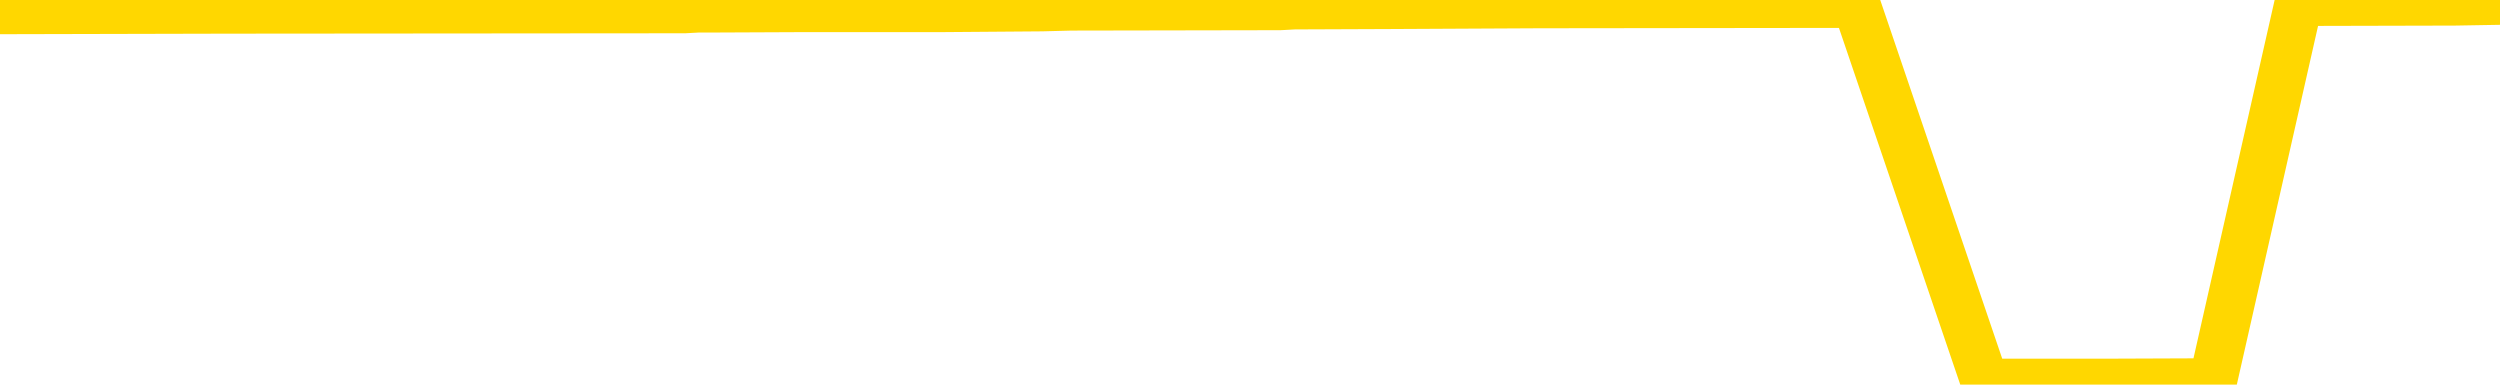 <svg xmlns="http://www.w3.org/2000/svg" version="1.1" viewBox="0 0 6500 1000">
	<path fill="none" stroke="gold" stroke-width="125" stroke-linecap="round" stroke-linejoin="round" d="M0 2075  L-355605 2075 L-355420 2074 L-354930 2071 L-354637 2069 L-354325 2066 L-354091 2064 L-354038 2061 L-353978 2058 L-353825 2057 L-353785 2054 L-353652 2052 L-353360 2050 L-352819 2050 L-352209 2049 L-352161 2049 L-351521 2047 L-351487 2047 L-350962 2047 L-350829 2046 L-350439 2043 L-350111 2040 L-349994 2037 L-349782 2034 L-349065 2034 L-348495 2032 L-348388 2032 L-348214 2030 L-347992 2027 L-347591 2026 L-347565 2023 L-346637 2020 L-346550 2017 L-346467 2013 L-346397 2010 L-346100 2009 L-345948 2006 L-344058 2007 L-343957 2007 L-343695 2007 L-343401 2009 L-343260 2006 L-343011 2006 L-342975 2004 L-342817 2003 L-342353 2000 L-342100 1998 L-341888 1995 L-341637 1993 L-341288 1992 L-340361 1989 L-340267 1986 L-339856 1984 L-338685 1981 L-337496 1980 L-337404 1976 L-337377 1973 L-337111 1970 L-336812 1967 L-336683 1964 L-336645 1961 L-335831 1961 L-335447 1963 L-334386 1964 L-334325 1964 L-334060 1995 L-333589 2024 L-333396 2054 L-333133 2083 L-332796 2081 L-332660 2080 L-332205 2078 L-331461 2077 L-331444 2075 L-331279 2072 L-331210 2072 L-330694 2071 L-329666 2071 L-329469 2069 L-328981 2067 L-328619 2066 L-328210 2066 L-327825 2067 L-326121 2067 L-326023 2067 L-325951 2067 L-325890 2067 L-325706 2066 L-325369 2066 L-324729 2064 L-324652 2063 L-324590 2063 L-324404 2061 L-324324 2061 L-324147 2060 L-324128 2058 L-323898 2058 L-323510 2057 L-322621 2057 L-322582 2055 L-322494 2054 L-322466 2050 L-321458 2049 L-321309 2046 L-321284 2044 L-321151 2043 L-321112 2041 L-319853 2040 L-319796 2040 L-319256 2038 L-319203 2038 L-319157 2038 L-318762 2037 L-318622 2035 L-318422 2034 L-318275 2034 L-318111 2034 L-317834 2035 L-317475 2035 L-316923 2034 L-316278 2032 L-316019 2029 L-315866 2027 L-315465 2026 L-315424 2024 L-315304 2023 L-315242 2024 L-315228 2024 L-315134 2024 L-314841 2023 L-314690 2017 L-314359 2013 L-314282 2010 L-314206 2009 L-313979 2004 L-313913 2001 L-313685 1998 L-313632 1995 L-313468 1993 L-312462 1992 L-312279 1990 L-311728 1989 L-311335 1986 L-310937 1984 L-310087 1981 L-310009 1980 L-309430 1978 L-308988 1978 L-308748 1976 L-308590 1976 L-308189 1973 L-308169 1973 L-307724 1972 L-307319 1970 L-307183 1967 L-307007 1964 L-306871 1961 L-306621 1958 L-305621 1956 L-305539 1955 L-305403 1953 L-305365 1952 L-304475 1950 L-304259 1949 L-303816 1947 L-303699 1946 L-303642 1944 L-302966 1944 L-302865 1943 L-302836 1943 L-301495 1941 L-301089 1939 L-301049 1938 L-300121 1936 L-300023 1935 L-299890 1933 L-299486 1932 L-299459 1930 L-299367 1929 L-299150 1927 L-298739 1924 L-297585 1921 L-297294 1918 L-297265 1915 L-296657 1913 L-296407 1910 L-296387 1909 L-295458 1907 L-295407 1904 L-295284 1902 L-295267 1899 L-295111 1898 L-294935 1895 L-294799 1893 L-294742 1892 L-294634 1890 L-294549 1889 L-294316 1887 L-294241 1885 L-293933 1884 L-293815 1882 L-293645 1881 L-293554 1879 L-293451 1879 L-293428 1878 L-293351 1878 L-293253 1875 L-292886 1873 L-292781 1872 L-292278 1870 L-291826 1868 L-291788 1867 L-291764 1865 L-291723 1864 L-291594 1862 L-291494 1861 L-291052 1859 L-290770 1858 L-290177 1856 L-290047 1855 L-289773 1851 L-289620 1850 L-289467 1848 L-289382 1845 L-289304 1844 L-289118 1842 L-289067 1842 L-289040 1841 L-288960 1839 L-288937 1838 L-288654 1835 L-288050 1831 L-287054 1830 L-286757 1828 L-286023 1827 L-285778 1825 L-285688 1824 L-285111 1822 L-284413 1821 L-283660 1819 L-283342 1818 L-282959 1814 L-282882 1813 L-282247 1811 L-282062 1810 L-281974 1810 L-281845 1810 L-281532 1808 L-281482 1807 L-281340 1805 L-281319 1804 L-280351 1802 L-279806 1801 L-279327 1801 L-279266 1801 L-278943 1801 L-278921 1799 L-278859 1799 L-278649 1798 L-278572 1796 L-278517 1794 L-278495 1793 L-278455 1791 L-278440 1790 L-277683 1788 L-277666 1787 L-276867 1785 L-276714 1784 L-275809 1782 L-275303 1781 L-275073 1777 L-275032 1777 L-274917 1776 L-274740 1774 L-273986 1776 L-273851 1774 L-273687 1773 L-273369 1771 L-273193 1768 L-272171 1765 L-272148 1762 L-271896 1760 L-271683 1757 L-271049 1756 L-270812 1753 L-270779 1750 L-270601 1747 L-270521 1744 L-270431 1742 L-270366 1739 L-269926 1736 L-269903 1734 L-269362 1733 L-269106 1731 L-268611 1730 L-267734 1728 L-267697 1727 L-267644 1725 L-267603 1723 L-267486 1722 L-267210 1720 L-267002 1717 L-266805 1714 L-266782 1711 L-266732 1708 L-266693 1707 L-266615 1705 L-266017 1702 L-265957 1700 L-265854 1699 L-265699 1697 L-265067 1696 L-264387 1694 L-264084 1691 L-263737 1690 L-263540 1688 L-263491 1685 L-263171 1683 L-262543 1682 L-262397 1680 L-262360 1679 L-262302 1677 L-262226 1674 L-261985 1674 L-261896 1673 L-261802 1671 L-261508 1669 L-261374 1668 L-261314 1666 L-261277 1663 L-261005 1663 L-259999 1662 L-259823 1660 L-259773 1660 L-259480 1659 L-259288 1656 L-258954 1654 L-258448 1653 L-257886 1649 L-257871 1646 L-257854 1645 L-257754 1642 L-257639 1639 L-257600 1636 L-257562 1634 L-257497 1634 L-257469 1632 L-257330 1634 L-257037 1634 L-256987 1634 L-256882 1634 L-256617 1632 L-256152 1631 L-256008 1631 L-255953 1628 L-255896 1626 L-255705 1625 L-255340 1623 L-255125 1623 L-254931 1623 L-254873 1623 L-254814 1620 L-254660 1619 L-254390 1617 L-253961 1625 L-253945 1625 L-253868 1623 L-253804 1622 L-253674 1611 L-253651 1609 L-253367 1608 L-253319 1606 L-253265 1605 L-252802 1603 L-252763 1603 L-252723 1602 L-252532 1600 L-252052 1599 L-251565 1597 L-251548 1595 L-251510 1594 L-251254 1592 L-251177 1589 L-250947 1588 L-250931 1585 L-250636 1582 L-250194 1580 L-249747 1578 L-249242 1577 L-249089 1575 L-248802 1574 L-248762 1571 L-248431 1569 L-248209 1568 L-247692 1565 L-247616 1563 L-247368 1560 L-247174 1557 L-247114 1555 L-246337 1554 L-246264 1554 L-246033 1552 L-246016 1552 L-245954 1551 L-245759 1549 L-245295 1549 L-245271 1548 L-245142 1548 L-243841 1548 L-243824 1548 L-243747 1546 L-243654 1546 L-243436 1546 L-243284 1545 L-243106 1546 L-243052 1548 L-242765 1549 L-242725 1549 L-242355 1549 L-241915 1549 L-241732 1549 L-241411 1548 L-241116 1548 L-240670 1545 L-240598 1543 L-240136 1540 L-239698 1538 L-239516 1537 L-238062 1534 L-237930 1532 L-237473 1529 L-237247 1528 L-236860 1524 L-236344 1521 L-235390 1518 L-234596 1515 L-233921 1514 L-233496 1511 L-233184 1509 L-232954 1504 L-232271 1500 L-232258 1495 L-232048 1489 L-232026 1487 L-231852 1484 L-230902 1483 L-230634 1480 L-229818 1478 L-229508 1475 L-229470 1474 L-229413 1471 L-228796 1469 L-228158 1466 L-226532 1464 L-225858 1463 L-225216 1463 L-225139 1463 L-225082 1463 L-225047 1463 L-225018 1461 L-224906 1458 L-224889 1457 L-224866 1455 L-224712 1454 L-224659 1450 L-224581 1449 L-224462 1447 L-224364 1446 L-224247 1444 L-223977 1441 L-223707 1440 L-223690 1437 L-223490 1435 L-223343 1432 L-223116 1430 L-222982 1429 L-222674 1427 L-222614 1426 L-222261 1423 L-221912 1421 L-221811 1420 L-221747 1417 L-221687 1415 L-221302 1412 L-220921 1410 L-220817 1409 L-220557 1407 L-220286 1404 L-220127 1403 L-220094 1401 L-220032 1400 L-219891 1398 L-219707 1396 L-219663 1395 L-219374 1395 L-219358 1393 L-219125 1393 L-219064 1392 L-219026 1392 L-218446 1390 L-218312 1389 L-218289 1383 L-218271 1372 L-218253 1359 L-218237 1347 L-218213 1335 L-218197 1326 L-218175 1315 L-218159 1304 L-218136 1298 L-218119 1292 L-218097 1287 L-218080 1284 L-218032 1279 L-217959 1275 L-217925 1267 L-217901 1261 L-217865 1255 L-217824 1248 L-217787 1245 L-217771 1239 L-217747 1234 L-217710 1231 L-217693 1227 L-217670 1224 L-217652 1221 L-217633 1218 L-217617 1214 L-217588 1210 L-217562 1205 L-217517 1204 L-217500 1201 L-217458 1199 L-217410 1196 L-217340 1193 L-217324 1190 L-217308 1187 L-217246 1185 L-217207 1184 L-217168 1182 L-217002 1181 L-216937 1179 L-216921 1177 L-216877 1174 L-216818 1173 L-216605 1171 L-216572 1170 L-216530 1168 L-216452 1167 L-215914 1165 L-215836 1164 L-215732 1160 L-215643 1159 L-215467 1157 L-215116 1156 L-214960 1154 L-214523 1153 L-214366 1151 L-214236 1150 L-213532 1147 L-213331 1145 L-212371 1142 L-211888 1140 L-211789 1140 L-211697 1139 L-211452 1137 L-211379 1136 L-210936 1133 L-210840 1131 L-210825 1130 L-210809 1128 L-210784 1127 L-210318 1125 L-210101 1123 L-209961 1122 L-209667 1120 L-209579 1119 L-209537 1117 L-209508 1116 L-209335 1114 L-209276 1113 L-209200 1111 L-209119 1110 L-209050 1110 L-208740 1108 L-208655 1106 L-208442 1105 L-208406 1103 L-207723 1102 L-207624 1100 L-207419 1099 L-207373 1097 L-207094 1096 L-207032 1094 L-207015 1091 L-206937 1090 L-206629 1086 L-206605 1085 L-206551 1082 L-206528 1080 L-206405 1079 L-206270 1076 L-206025 1074 L-205900 1074 L-205253 1073 L-205237 1073 L-205212 1073 L-205032 1069 L-204956 1068 L-204864 1066 L-204436 1065 L-204020 1063 L-203627 1060 L-203549 1059 L-203530 1057 L-203166 1056 L-202930 1054 L-202702 1052 L-202389 1051 L-202311 1049 L-202230 1046 L-202052 1043 L-202036 1042 L-201771 1039 L-201691 1037 L-201461 1036 L-201235 1034 L-200919 1034 L-200744 1032 L-200383 1032 L-199991 1031 L-199922 1028 L-199858 1026 L-199717 1023 L-199666 1022 L-199564 1019 L-199062 1017 L-198865 1015 L-198618 1014 L-198433 1012 L-198133 1011 L-198057 1009 L-197891 1006 L-197007 1005 L-196978 1002 L-196855 998 L-196276 997 L-196198 995 L-195485 995 L-195173 995 L-194960 995 L-194943 995 L-194557 995 L-194032 992 L-193586 991 L-193256 989 L-193103 988 L-192777 988 L-192599 986 L-192517 986 L-192311 983 L-192136 982 L-191207 980 L-190317 978 L-190278 977 L-190050 977 L-189671 975 L-188884 974 L-188649 972 L-188573 971 L-188216 969 L-187644 966 L-187377 965 L-186991 963 L-186887 963 L-186717 963 L-186099 963 L-185887 963 L-185579 963 L-185526 961 L-185399 960 L-185346 958 L-185226 957 L-184890 954 L-183931 952 L-183800 949 L-183598 948 L-182967 946 L-182655 945 L-182242 943 L-182214 941 L-182069 940 L-181649 938 L-180316 938 L-180269 937 L-180141 934 L-180124 932 L-179546 929 L-179340 928 L-179311 926 L-179270 924 L-179212 923 L-179175 921 L-179096 920 L-178954 918 L-178499 917 L-178381 915 L-178096 914 L-177723 912 L-177627 911 L-177300 909 L-176946 907 L-176776 906 L-176728 904 L-176619 903 L-176530 901 L-176502 900 L-176426 897 L-176123 895 L-176089 892 L-176017 891 L-175649 889 L-175314 887 L-175233 887 L-175013 886 L-174842 884 L-174814 883 L-174317 881 L-173768 878 L-172887 877 L-172789 874 L-172712 872 L-172437 870 L-172190 867 L-172116 866 L-172054 863 L-171936 861 L-171893 860 L-171783 858 L-171706 855 L-171006 854 L-170760 852 L-170720 850 L-170564 849 L-169965 849 L-169738 849 L-169646 849 L-169171 849 L-168573 846 L-168054 844 L-168033 843 L-167887 841 L-167567 841 L-167025 841 L-166793 841 L-166623 841 L-166137 840 L-165909 838 L-165824 837 L-165478 835 L-165152 835 L-164629 833 L-164301 832 L-163701 830 L-163503 827 L-163451 826 L-163411 824 L-163130 823 L-162445 820 L-162135 818 L-162110 815 L-161919 813 L-161696 812 L-161610 810 L-160946 807 L-160922 806 L-160700 803 L-160370 801 L-160018 798 L-159814 796 L-159581 793 L-159323 792 L-159133 789 L-159086 787 L-158859 786 L-158825 784 L-158668 783 L-158454 781 L-158281 779 L-158189 778 L-157912 776 L-157668 775 L-157353 773 L-156927 773 L-156889 773 L-156406 773 L-156173 773 L-155961 772 L-155735 770 L-155185 770 L-154938 769 L-154104 769 L-154048 767 L-154026 766 L-153868 764 L-153407 762 L-153366 761 L-153026 758 L-152893 756 L-152670 755 L-152098 753 L-151626 752 L-151431 750 L-151239 749 L-151049 747 L-150947 746 L-150579 744 L-150533 742 L-150451 741 L-149158 739 L-149110 738 L-148841 738 L-148696 738 L-148145 738 L-148028 736 L-147947 735 L-147587 733 L-147364 732 L-147083 730 L-146753 727 L-146245 725 L-146133 724 L-146054 722 L-145890 721 L-145595 721 L-145127 721 L-144930 722 L-144880 722 L-144230 721 L-144108 719 L-143654 719 L-143618 718 L-143150 716 L-143039 715 L-143023 713 L-142807 713 L-142626 712 L-142094 712 L-141065 712 L-140865 710 L-140407 709 L-139459 705 L-139360 704 L-139006 701 L-138945 699 L-138931 698 L-138895 696 L-138526 695 L-138406 693 L-138164 692 L-138000 690 L-137813 688 L-137692 687 L-136621 684 L-135763 682 L-135551 679 L-135454 678 L-135280 675 L-134946 673 L-134875 671 L-134817 670 L-134642 670 L-134253 668 L-134017 667 L-133906 665 L-133789 664 L-132808 662 L-132783 661 L-132189 658 L-132156 658 L-132007 656 L-131723 655 L-130811 655 L-129865 655 L-129712 653 L-129610 653 L-129478 651 L-129335 650 L-129309 648 L-129194 647 L-128976 645 L-128295 644 L-128165 642 L-127862 641 L-127622 638 L-127289 636 L-126651 634 L-126308 631 L-126246 630 L-126091 630 L-125169 630 L-124699 630 L-124655 630 L-124642 628 L-124601 627 L-124579 625 L-124552 624 L-124408 622 L-123986 621 L-123650 621 L-123459 619 L-123031 619 L-122843 618 L-122454 614 L-121920 613 L-121547 611 L-121525 611 L-121276 610 L-121157 608 L-121081 607 L-120946 605 L-120906 604 L-120826 602 L-120432 601 L-119936 599 L-119824 596 L-119651 594 L-119343 593 L-118895 591 L-118572 590 L-118430 587 L-118003 584 L-117850 580 L-117794 577 L-116980 576 L-116961 574 L-116589 573 L-116532 573 L-115403 571 L-115335 571 L-114777 570 L-114582 568 L-114446 567 L-114212 565 L-113865 564 L-113831 560 L-113796 559 L-113727 556 L-113378 554 L-113206 553 L-112721 551 L-112705 550 L-112380 548 L-112222 547 L-111082 543 L-111057 542 L-110865 539 L-110671 537 L-110421 536 L-110404 534 L-109384 533 L-109086 531 L-109011 530 L-108875 526 L-108699 525 L-108122 522 L-107907 520 L-107843 519 L-107712 517 L-107675 514 L-107152 513 L-107014 1120 L-107000 1120 L-106977 1120 L-106956 1120 L-106729 511 L-105953 511 L-105912 511 L-105544 511 L-105466 510 L-105414 508 L-104741 506 L-103998 505 L-103574 505 L-103126 503 L-102064 502 L-101752 499 L-101342 499 L-101270 497 L-100746 497 L-100651 497 L-100634 497 L-100189 496 L-100003 493 L-99223 489 L-98551 488 L-98139 483 L-97907 480 L-97766 479 L-97685 476 L-97665 474 L-97588 474 L-97460 473 L-97143 474 L-96919 474 L-96594 473 L-96532 473 L-96162 473 L-96129 473 L-95920 473 L-95253 473 L-95175 473 L-95017 469 L-94907 469 L-94580 468 L-94425 466 L-94084 466 L-94027 463 L-93689 460 L-93485 459 L-93432 456 L-92056 454 L-91926 452 L-91493 451 L-91172 449 L-90345 446 L-90221 445 L-89491 442 L-89335 439 L-89294 437 L-89240 435 L-89217 434 L-89103 432 L-88807 431 L-88517 429 L-88462 428 L-88342 426 L-88312 425 L-88212 423 L-87768 423 L-87616 422 L-86781 422 L-86239 420 L-85904 420 L-85889 419 L-85813 417 L-85697 415 L-85502 414 L-85238 412 L-84403 411 L-84307 409 L-83786 408 L-83744 406 L-83644 405 L-82816 405 L-82681 403 L-82342 403 L-81788 402 L-81409 400 L-81246 398 L-80936 397 L-80123 395 L-79817 394 L-79549 394 L-79227 394 L-78906 395 L-78631 395 L-77802 392 L-77707 391 L-77615 386 L-77510 381 L-77123 377 L-76643 374 L-76627 372 L-76508 371 L-76140 368 L-76045 366 L-75211 363 L-75134 361 L-74835 360 L-74744 358 L-74337 355 L-74227 352 L-73527 351 L-73054 349 L-72994 348 L-72775 344 L-72502 343 L-72389 341 L-71361 340 L-70975 338 L-70955 337 L-70622 335 L-70377 334 L-69944 332 L-69834 331 L-69716 329 L-69265 326 L-68674 324 L-68338 323 L-66445 321 L-66331 318 L-66119 317 L-64801 315 L-64694 -31 L-64629 -373 L-64592 -690 L-64531 -690 L-64031 -346 L-63356 -6 L-63334 306 L-63064 303 L-62095 303 L-61406 301 L-61244 300 L-60703 298 L-60614 297 L-59594 295 L-58647 292 L-58281 294 L-58178 295 L-57590 295 L-57531 295 L-57430 294 L-56990 290 L-56882 289 L-56441 287 L-55441 283 L-55184 278 L-55082 274 L-54951 270 L-54585 267 L-54004 264 L-53973 263 L-53658 261 L-51675 260 L-51559 258 L-51491 258 L-51133 257 L-49514 255 L-49336 255 L-49192 255 L-48370 257 L-48317 258 L-48262 258 L-47828 258 L-46848 260 L-46774 260 L-45689 258 L-45476 258 L-44760 255 L-44372 253 L-44153 250 L-43833 247 L-43339 244 L-43212 243 L-42983 240 L-42751 237 L-42691 235 L-42402 233 L-42130 230 L-41100 229 L-39435 227 L-39016 226 L-38878 224 L-38722 224 L-38417 223 L-38189 220 L-38030 218 L-37871 215 L-37702 212 L-37654 210 L-37601 209 L-37579 209 L-37193 207 L-36944 207 L-36673 207 L-36512 207 L-36423 207 L-34764 207 L-34599 209 L-34219 207 L-33759 207 L-33149 204 L-32056 203 L-31625 201 L-31594 199 L-31531 198 L-31514 196 L-29810 195 L-29768 193 L-29302 192 L-29115 190 L-29083 187 L-28487 186 L-28438 184 L-28115 183 L-28064 181 L-27854 179 L-27836 178 L-27570 175 L-27517 173 L-27048 172 L-26537 169 L-26459 169 L-26165 167 L-26148 166 L-26110 164 L-26038 162 L-25881 161 L-24935 161 L-24879 161 L-24358 161 L-24165 159 L-24064 159 L-23839 158 L-23329 158 L-22941 199 L-22871 199 L-22523 198 L-22166 196 L-21037 152 L-20985 149 L-20759 147 L-20726 145 L-20601 142 L-20502 142 L-20237 142 L-19497 144 L-18918 144 L-18625 144 L-17919 144 L-17740 142 L-17717 142 L-17081 141 L-16770 139 L-16373 139 L-16344 138 L-16323 136 L-16169 135 L-15484 135 L-15467 135 L-15128 135 L-14855 133 L-14818 132 L-14762 129 L-14740 127 L-14668 125 L-14336 124 L-14230 122 L-14201 119 L-14003 118 L-13850 116 L-12982 115 L-12419 112 L-12403 112 L-12302 110 L-12200 112 L-12053 112 L-11975 112 L-11937 110 L-11882 108 L-11808 107 L-11664 105 L-11182 105 L-10777 104 L-9911 105 L-9891 105 L-9633 105 L-9557 105 L-9528 104 L-9517 101 L-9500 99 L-9207 98 L-9168 96 L-9096 95 L-9022 93 L-8817 92 L-8657 87 L-8356 82 L-8279 76 L-8261 71 L-8045 68 L-7814 68 L-7704 70 L-7334 71 L-7176 71 L-6944 71 L-6776 71 L-6631 70 L-6499 68 L-5223 65 L-4820 62 L-4759 61 L-4642 58 L-4217 56 L-4201 53 L-4139 51 L-3866 48 L-3754 47 L-3471 44 L-3194 42 L-2769 39 L-2747 38 L-2668 36 L-2543 34 L-1956 33 L-1565 31 L-1230 30 L-640 28 L-538 28 L-368 27 L-232 27 L595 25 L1780 24 L1817 22 L1872 22 L2093 21 L2298 21 L2452 21 L2709 19 L2785 17 L3328 16 L3365 14 L3613 13 L4001 11 L4826 10 L5161 995 L5185 995 L5495 995 L5753 994 L5977 5 L6383 4 L6500 2" />
</svg>
